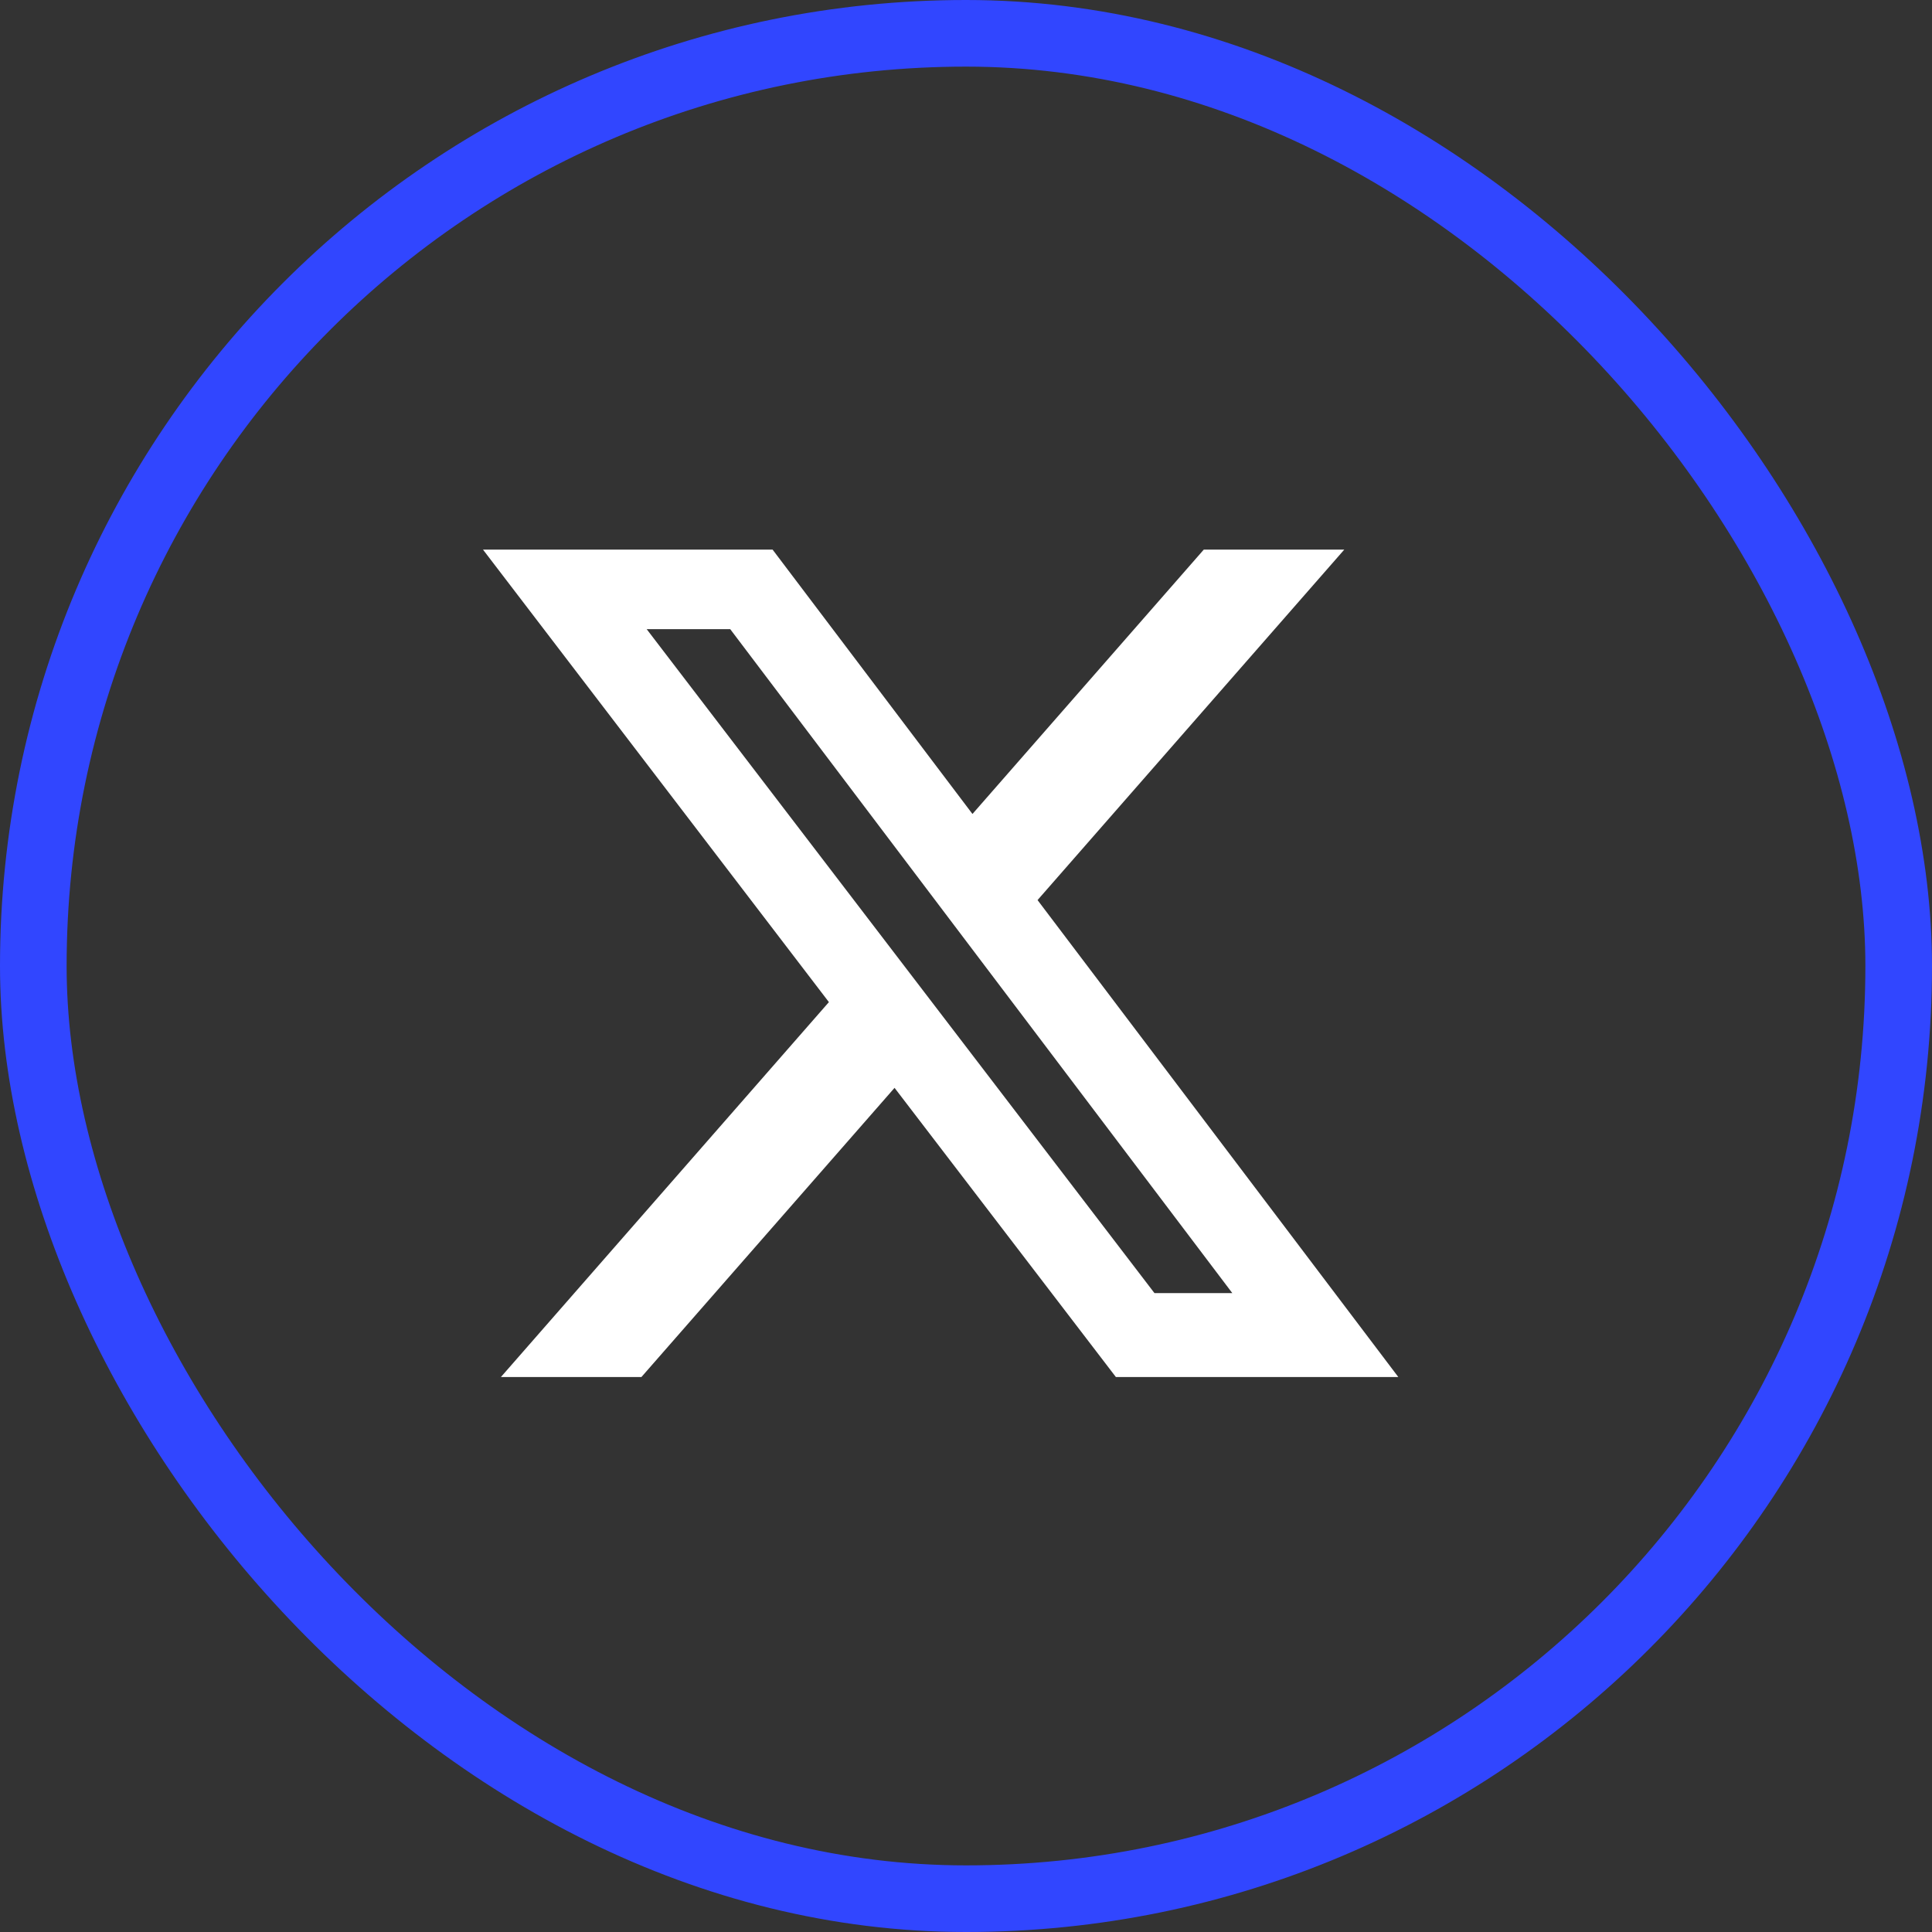 <svg xmlns="http://www.w3.org/2000/svg" width="58" height="58" viewBox="0 0 58 58">
  <rect x="0" y="0" width="58" height="58" fill="#333333" stroke="none"/>
  <g id="Twitter_x_icon_-_pe" data-name="Twitter x  icon - pe" transform="translate(-4227.5 -5962.5)">
    <g id="Group_80" data-name="Group 80">
      <rect id="Rectangle_441" data-name="Rectangle 441" width="56" height="56" rx="28" transform="translate(4228.5 5963.5)" fill="none" stroke="#3146ff" stroke-width="2"/>
      <path id="twitter-X" d="M21.64,1.153h4.216L16.648,11.674,27.479,25.993H19l-6.645-8.682-7.6,8.682H.537l9.847-11.256L0,1.153H8.694l6,7.936,6.944-7.936Zm-1.48,22.32h2.335L7.422,3.541H4.914L20.158,23.473Z" transform="translate(4242 5977.847)" fill="#fff"/>
    </g>
  </g>
</svg>
